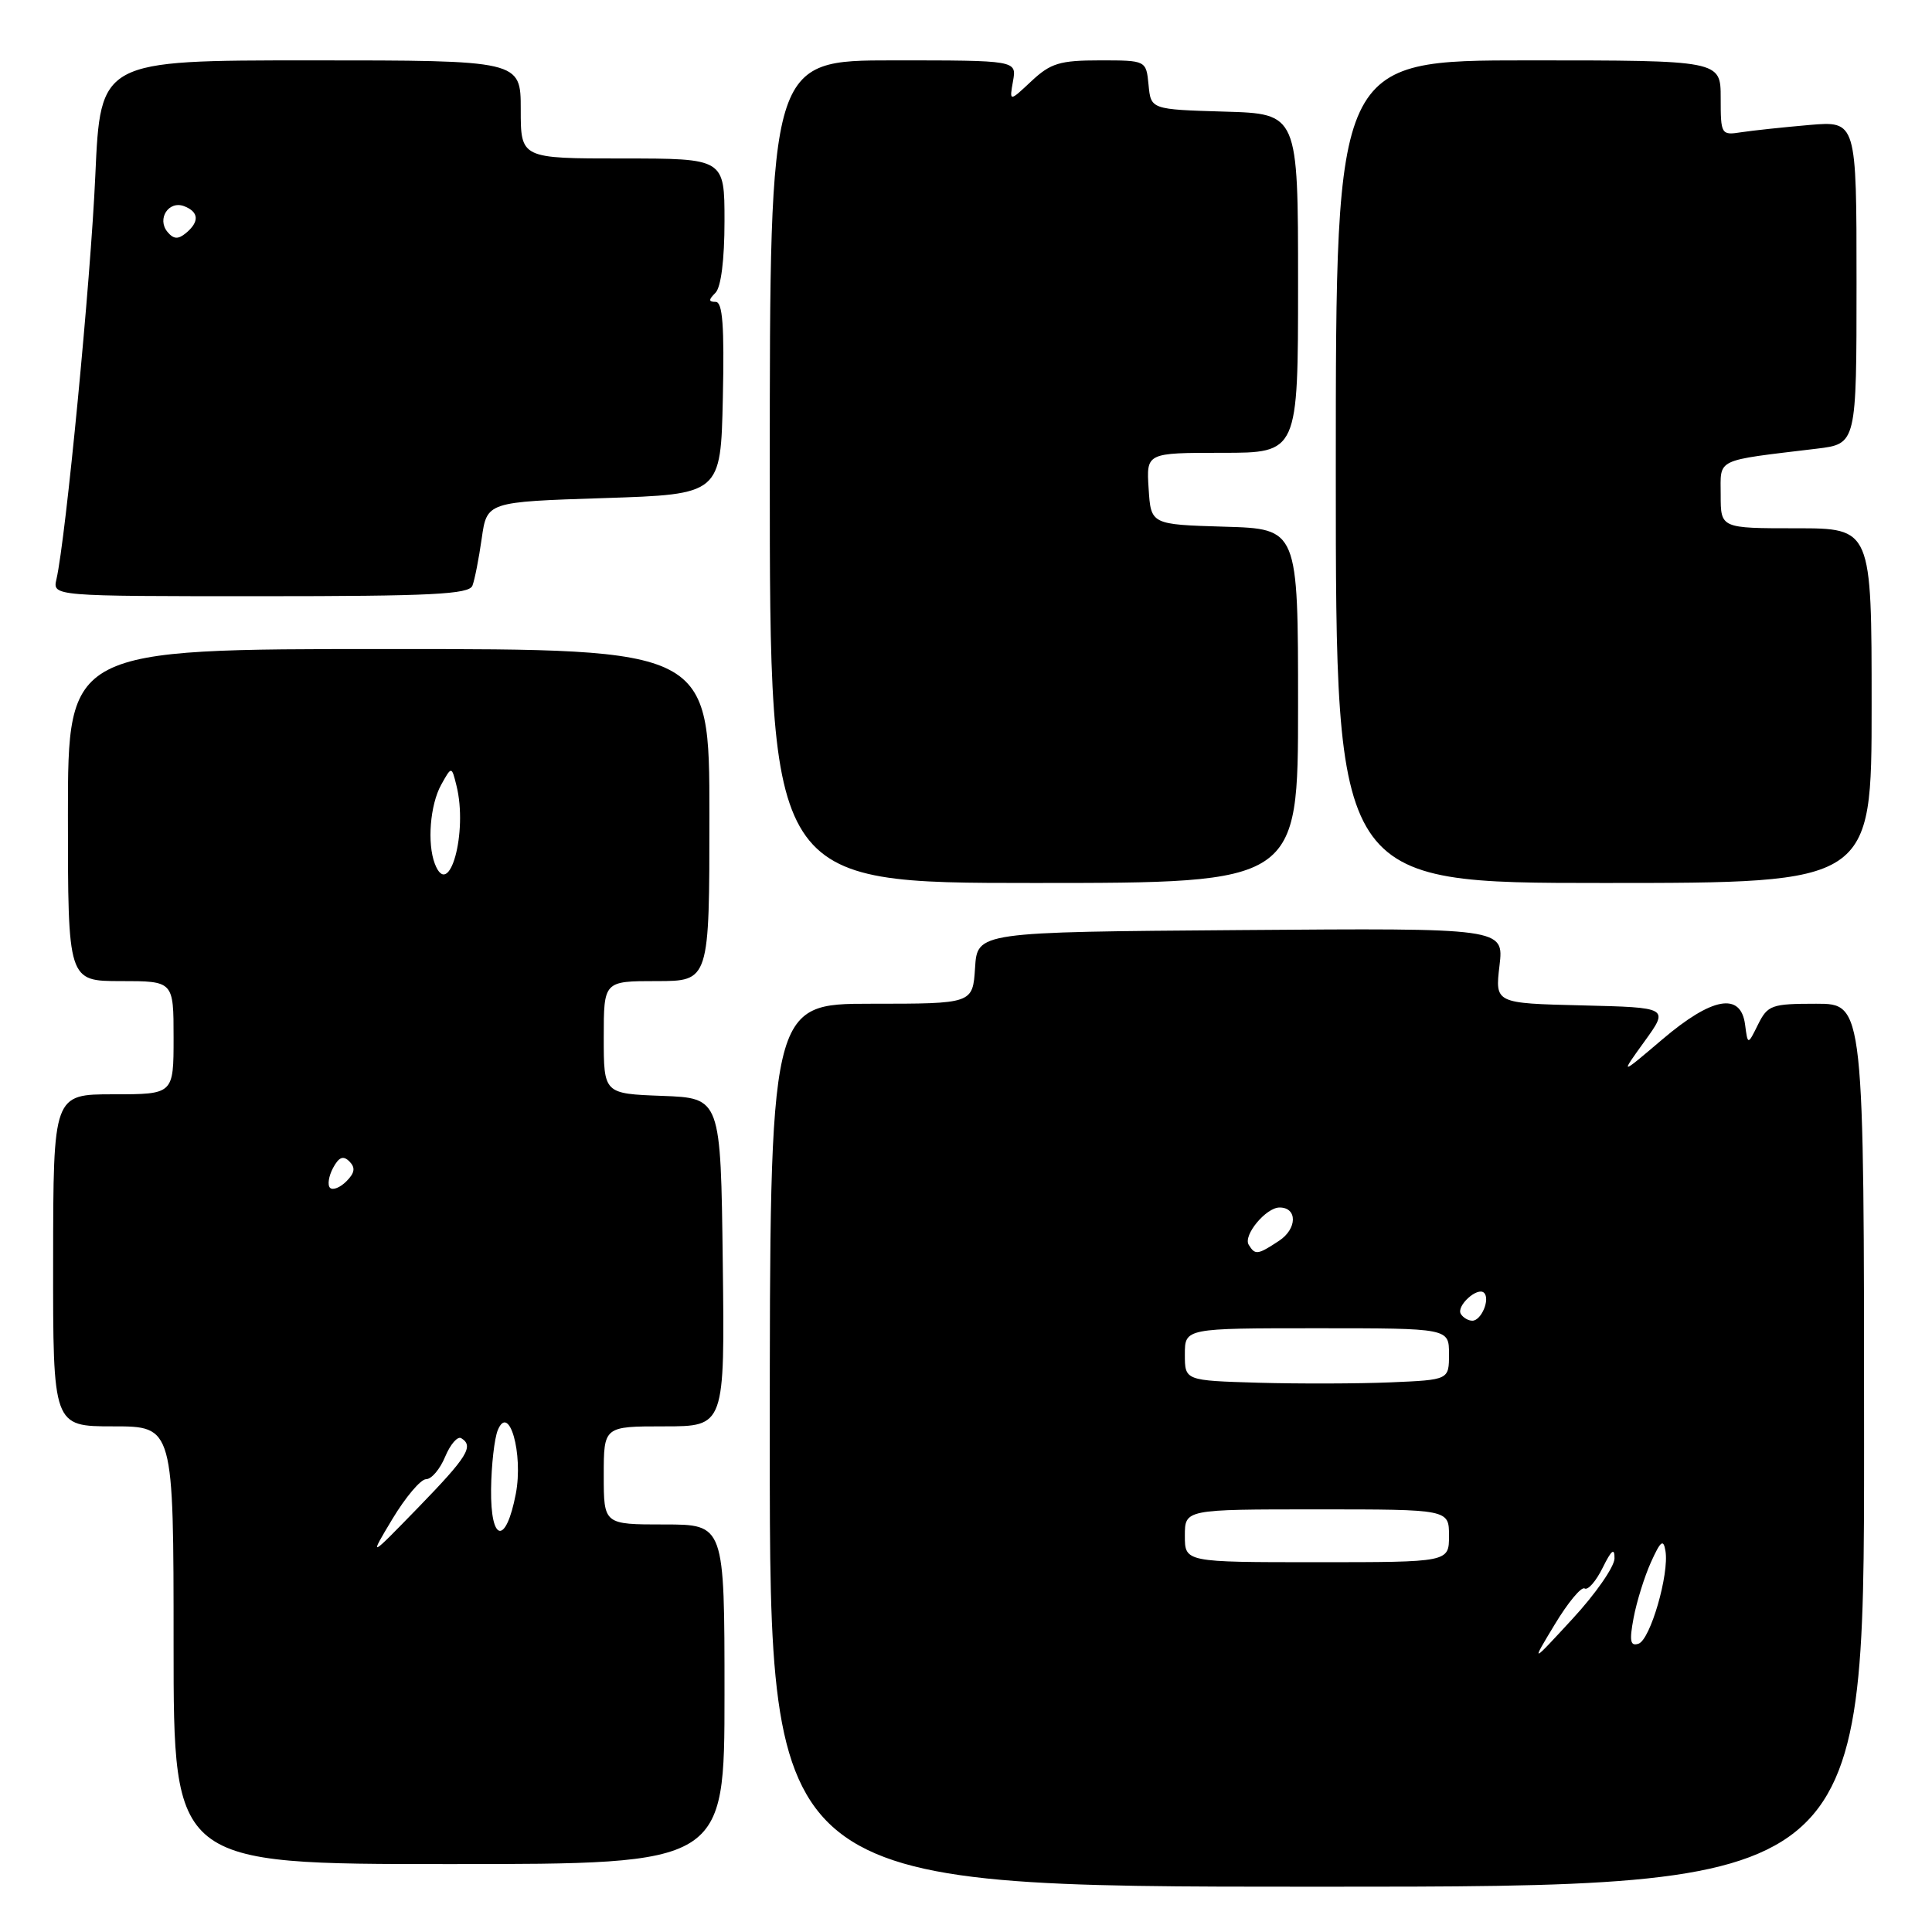<?xml version="1.0" encoding="UTF-8" standalone="no"?>
<!DOCTYPE svg PUBLIC "-//W3C//DTD SVG 1.1//EN" "http://www.w3.org/Graphics/SVG/1.1/DTD/svg11.dtd" >
<svg xmlns="http://www.w3.org/2000/svg" xmlns:xlink="http://www.w3.org/1999/xlink" version="1.1" viewBox="0 0 256 256">
 <g >
 <path fill="currentColor"
d=" M 247.00 191.50 C 247.00 133.00 247.00 133.00 240.66 133.00 C 234.74 133.00 234.23 133.18 232.95 135.75 C 231.59 138.50 231.59 138.50 231.23 135.75 C 230.66 131.43 226.85 132.12 220.24 137.75 C 214.65 142.50 214.65 142.50 217.90 138.00 C 221.15 133.50 221.15 133.50 209.63 133.22 C 198.10 132.94 198.10 132.94 198.69 127.96 C 199.28 122.97 199.28 122.97 164.39 123.24 C 129.50 123.50 129.50 123.50 129.20 128.25 C 128.89 133.00 128.89 133.00 115.45 133.00 C 102.00 133.00 102.00 133.00 102.00 191.50 C 102.00 250.00 102.00 250.00 174.50 250.00 C 247.00 250.00 247.00 250.00 247.00 191.50 Z  M 96.00 224.50 C 96.00 202.00 96.00 202.00 88.00 202.00 C 80.00 202.00 80.00 202.00 80.00 195.50 C 80.00 189.00 80.00 189.00 88.02 189.00 C 96.04 189.00 96.04 189.00 95.77 167.25 C 95.50 145.50 95.50 145.50 87.75 145.21 C 80.00 144.92 80.00 144.92 80.00 137.46 C 80.00 130.00 80.00 130.00 87.00 130.00 C 94.00 130.00 94.00 130.00 94.00 108.00 C 94.00 86.00 94.00 86.00 51.50 86.00 C 9.00 86.00 9.00 86.00 9.00 108.00 C 9.00 130.00 9.00 130.00 16.00 130.00 C 23.00 130.00 23.00 130.00 23.00 137.50 C 23.00 145.00 23.00 145.00 15.03 145.00 C 7.06 145.00 7.06 145.00 7.04 167.00 C 7.02 189.00 7.02 189.00 15.01 189.00 C 23.00 189.00 23.00 189.00 23.00 218.00 C 23.00 247.00 23.00 247.00 59.50 247.00 C 96.00 247.00 96.00 247.00 96.00 224.50 Z  M 172.00 93.54 C 172.00 70.07 172.00 70.07 162.25 69.79 C 152.50 69.50 152.50 69.50 152.20 64.75 C 151.89 60.00 151.89 60.00 161.95 60.00 C 172.00 60.00 172.00 60.00 172.00 37.54 C 172.00 15.07 172.00 15.07 162.25 14.79 C 152.50 14.50 152.50 14.50 152.19 11.25 C 151.87 8.00 151.87 8.00 145.74 8.00 C 140.43 8.00 139.22 8.37 136.67 10.75 C 133.74 13.50 133.74 13.50 134.23 10.75 C 134.72 8.00 134.72 8.00 118.36 8.00 C 102.00 8.00 102.00 8.00 102.00 62.50 C 102.00 117.00 102.00 117.00 137.00 117.00 C 172.00 117.00 172.00 117.00 172.00 93.54 Z  M 248.00 93.50 C 248.00 70.00 248.00 70.00 238.00 70.00 C 228.00 70.00 228.00 70.00 228.00 65.59 C 228.00 60.66 227.08 61.10 240.75 59.45 C 246.00 58.81 246.00 58.81 246.00 37.42 C 246.00 16.03 246.00 16.03 239.75 16.56 C 236.31 16.86 232.26 17.29 230.75 17.52 C 228.06 17.94 228.00 17.84 228.00 12.98 C 228.00 8.00 228.00 8.00 202.50 8.00 C 177.00 8.00 177.00 8.00 177.00 62.50 C 177.00 117.00 177.00 117.00 212.50 117.00 C 248.00 117.00 248.00 117.00 248.00 93.50 Z  M 62.60 77.60 C 62.90 76.83 63.45 74.02 63.83 71.35 C 64.52 66.50 64.52 66.50 80.01 66.00 C 95.50 65.50 95.50 65.50 95.78 52.75 C 95.99 43.18 95.75 40.00 94.83 40.00 C 93.87 40.00 93.87 39.73 94.80 38.80 C 95.54 38.06 96.00 34.42 96.00 29.30 C 96.00 21.00 96.00 21.00 82.50 21.00 C 69.00 21.00 69.00 21.00 69.00 14.50 C 69.00 8.00 69.00 8.00 41.15 8.00 C 13.31 8.00 13.31 8.00 12.63 23.25 C 12.02 37.12 8.73 71.26 7.48 76.75 C 6.96 79.00 6.96 79.00 34.51 79.00 C 57.20 79.00 62.16 78.75 62.60 77.60 Z  M 206.01 215.25 C 207.75 212.36 209.53 210.21 209.97 210.48 C 210.41 210.75 211.48 209.52 212.36 207.74 C 213.53 205.37 213.95 205.04 213.93 206.50 C 213.92 207.60 211.42 211.20 208.37 214.50 C 202.84 220.50 202.84 220.50 206.01 215.25 Z  M 216.46 214.38 C 216.86 212.25 217.89 208.93 218.76 207.00 C 220.04 204.17 220.41 203.88 220.68 205.50 C 221.20 208.57 218.67 217.29 217.11 217.80 C 216.02 218.16 215.88 217.46 216.46 214.38 Z  M 157.00 203.50 C 157.00 200.00 157.00 200.00 174.50 200.00 C 192.00 200.00 192.00 200.00 192.00 203.50 C 192.00 207.00 192.00 207.00 174.50 207.00 C 157.00 207.00 157.00 207.00 157.00 203.50 Z  M 166.75 183.22 C 157.00 182.93 157.00 182.93 157.00 179.47 C 157.00 176.00 157.00 176.00 174.50 176.00 C 192.00 176.00 192.00 176.00 192.00 179.42 C 192.00 182.84 192.00 182.84 184.25 183.17 C 179.99 183.35 172.11 183.37 166.75 183.22 Z  M 193.57 174.11 C 192.92 173.06 195.78 170.45 196.65 171.31 C 197.48 172.15 196.28 175.00 195.09 175.00 C 194.56 175.00 193.87 174.60 193.57 174.11 Z  M 165.46 164.94 C 164.69 163.69 167.75 160.00 169.55 160.00 C 171.94 160.00 171.89 162.84 169.47 164.42 C 166.63 166.29 166.32 166.33 165.46 164.94 Z  M 52.01 201.25 C 53.75 198.36 55.75 196.00 56.46 196.00 C 57.18 196.00 58.31 194.66 58.99 193.01 C 59.68 191.37 60.63 190.27 61.12 190.57 C 62.82 191.62 61.95 193.02 55.43 199.74 C 48.86 206.50 48.86 206.50 52.01 201.25 Z  M 65.07 197.33 C 65.11 194.12 65.51 190.60 65.96 189.50 C 67.45 185.88 69.36 192.63 68.35 197.93 C 67.04 204.76 64.99 204.39 65.07 197.33 Z  M 43.73 157.39 C 43.37 157.03 43.55 155.85 44.13 154.76 C 44.91 153.31 45.48 153.08 46.30 153.90 C 47.12 154.72 47.01 155.42 45.90 156.53 C 45.06 157.37 44.09 157.75 43.73 157.39 Z  M 57.62 114.46 C 56.58 111.75 56.99 106.65 58.45 104.00 C 59.84 101.50 59.84 101.50 60.48 104.08 C 62.03 110.25 59.51 119.39 57.62 114.46 Z  M 22.19 30.73 C 20.76 29.00 22.35 26.54 24.40 27.32 C 26.36 28.08 26.45 29.38 24.63 30.89 C 23.60 31.74 23.00 31.70 22.19 30.73 Z "/>
</g>
</svg>